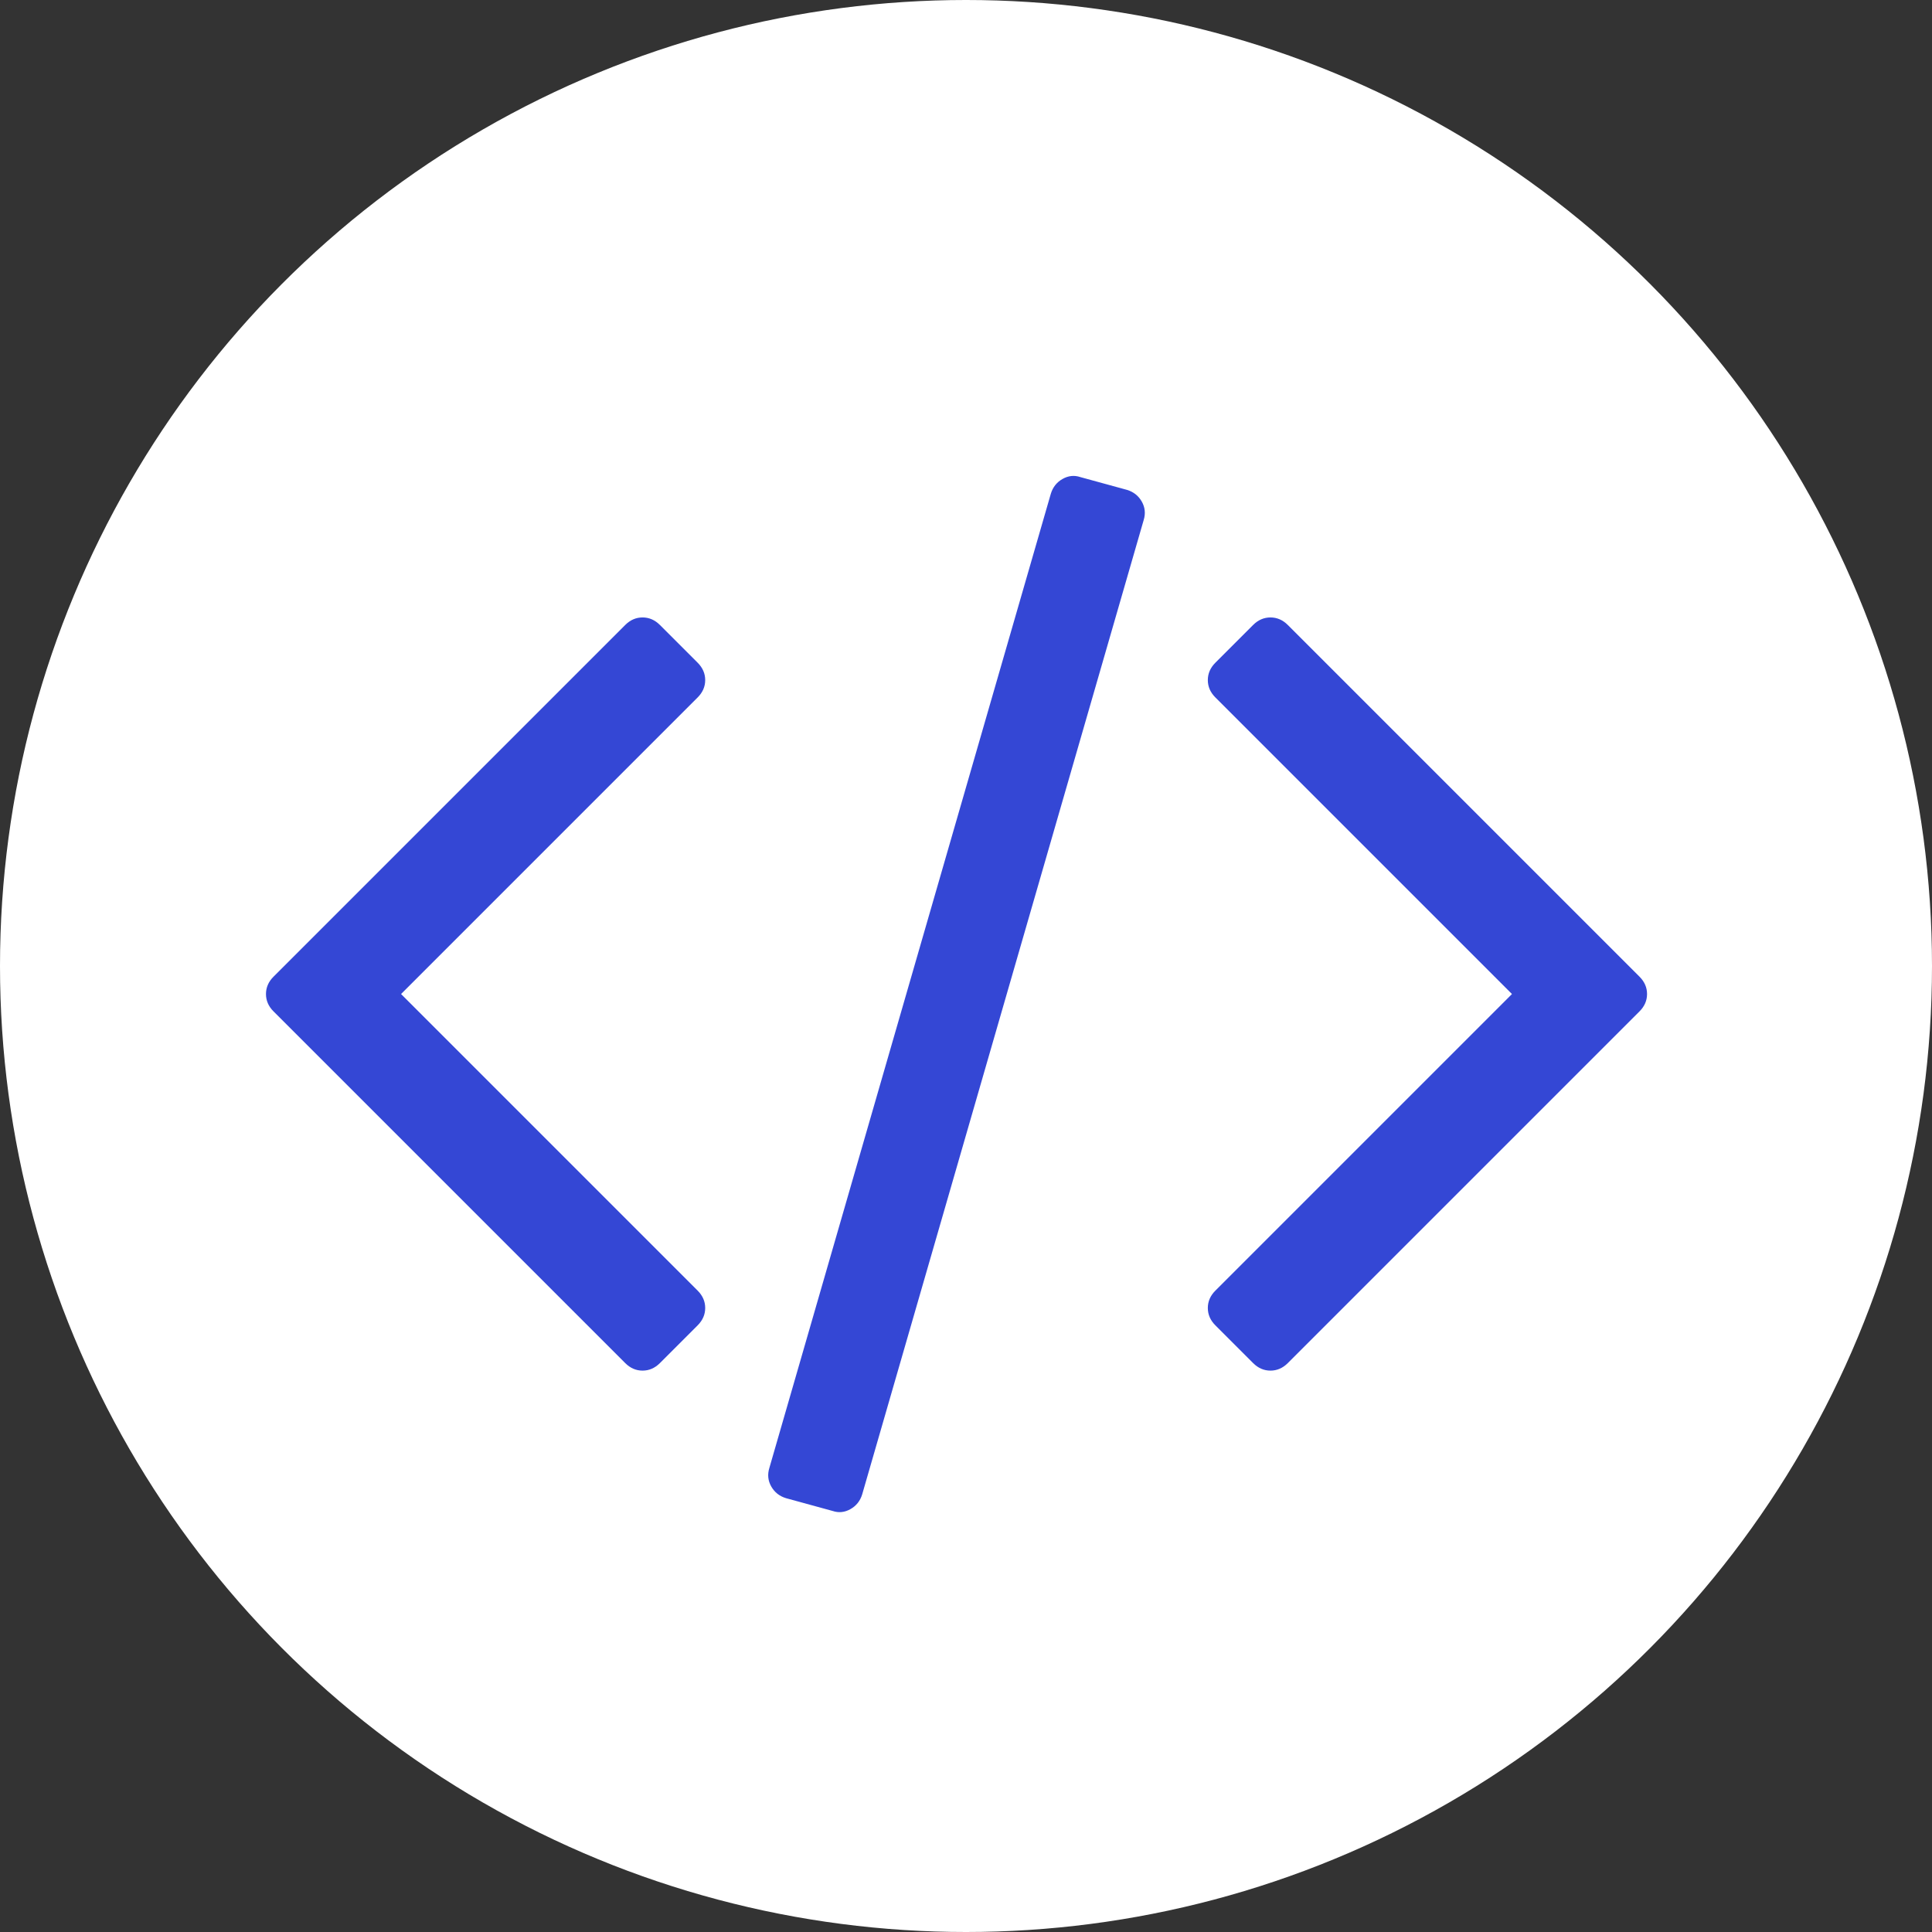 <svg version="1.1" xmlns="http://www.w3.org/2000/svg"
      xmlns:xlink="http://www.w3.org/1999/xlink" viewBox="0 0 1792 1792">
	<rect x="0" y="0" width="1792" height="1792" fill="#333333" stroke="none"/>
	<title>Code</title>
  <style type="text/css" >
    <![CDATA[
      path {
        fill: #3447d5;
      }
			circle {
				fill: #ffffff;
			}
    ]]>
  </style>
	<circle cx="896" cy="896" r="896"/>
	<path transform="matrix(0.7, 0, 0, 0.7, 260, 250)" d="M553 1399l-50 50q-10 10-23 10t-23-10l-466-466q-10-10-10-23t10-23l466-466q10-10 23-10t23 10l50 50q10 10 10 23t-10 23l-393 393 393 393q10 10 10 23t-10 23zm591-1067l-373 1291q-4 13-15.5 19.5t-23.5 2.5l-62-17q-13-4-19.5-15.5t-2.5-24.5l373-1291q4-13 15.5-19.5t23.5-2.5l62 17q13 4 19.5 15.5t2.5 24.5zm657 651l-466 466q-10 10-23 10t-23-10l-50-50q-10-10-10-23t10-23l393-393-393-393q-10-10-10-23t10-23l50-50q10-10 23-10t23 10l466 466q10 10 10 23t-10 23z"/>
</svg>